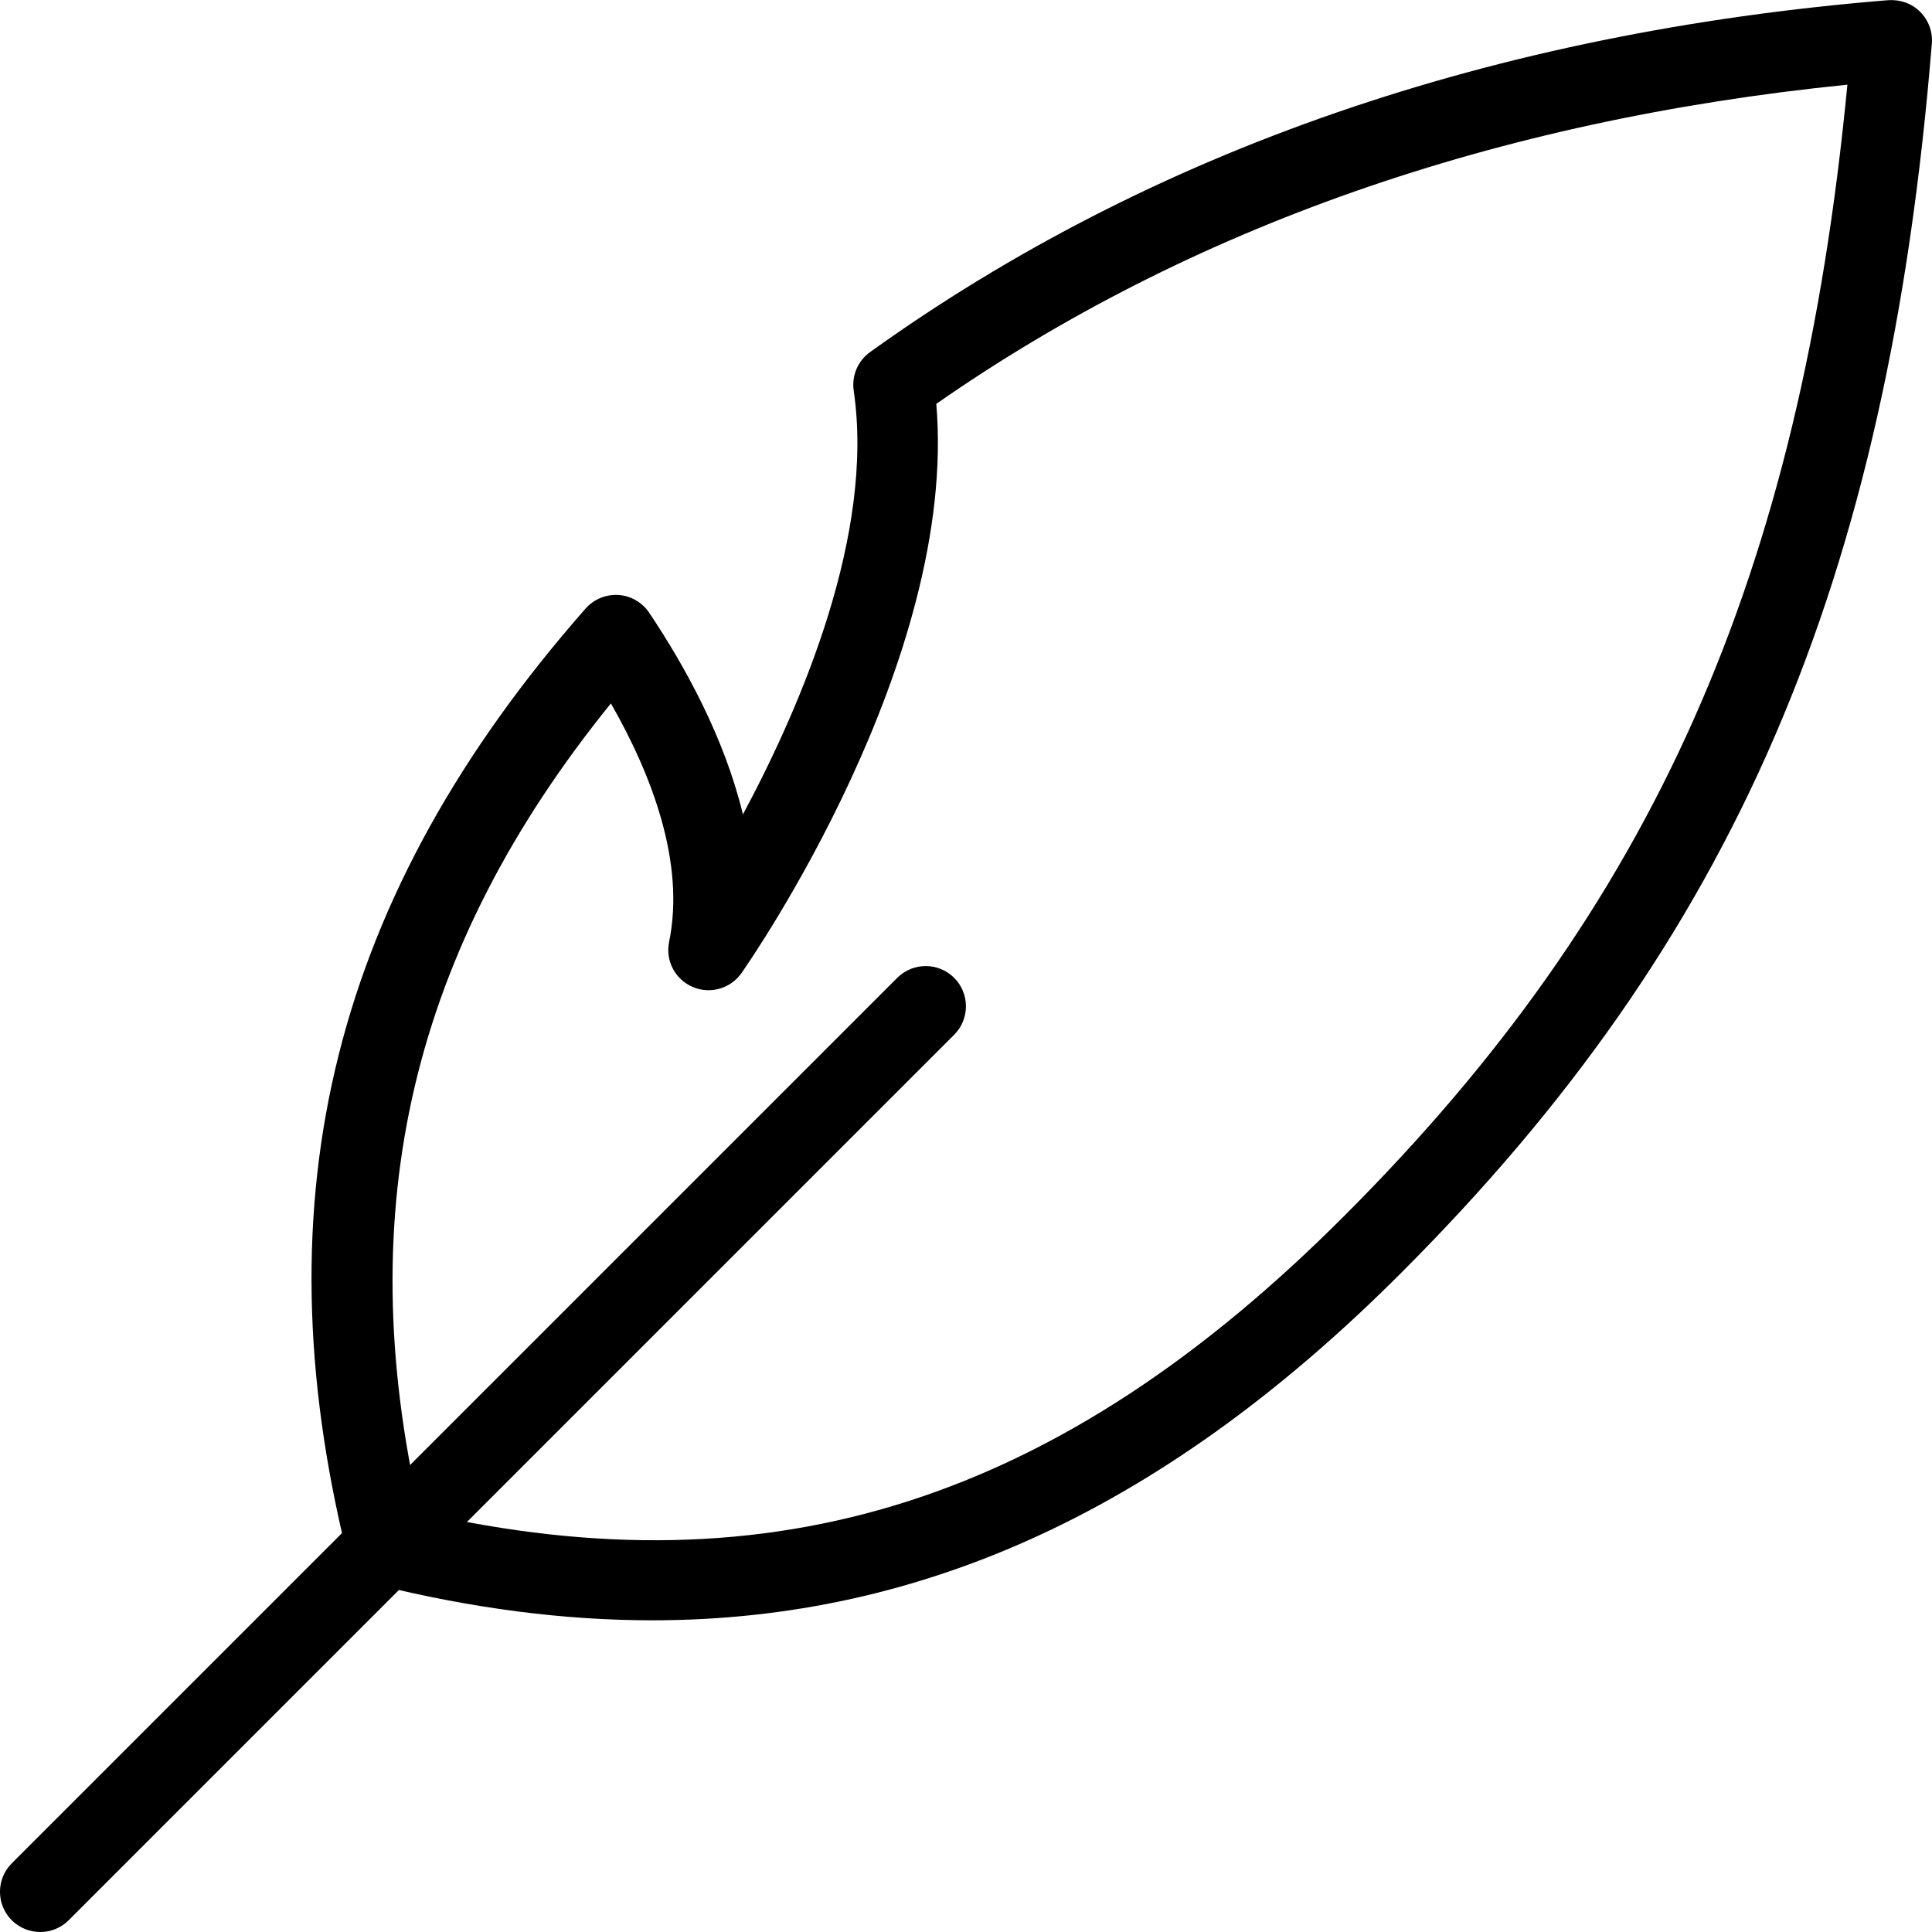 <svg id="light" enable-background="new 0 0 24 24" height="512" viewBox="0 0 24 24" width="512" xmlns="http://www.w3.org/2000/svg"><g><path d="m.5 24c-.128 0-.256-.049-.354-.146-.195-.195-.195-.512 0-.707l11-11c.195-.195.512-.195.707 0s.195.512 0 .707l-11 11c-.097.097-.225.146-.353.146z"/></g><g><path d="m8.102 20.128c-1.099 0-2.236-.148-3.422-.442-.18-.045-.321-.186-.366-.366-1.104-4.468-.163-8.205 2.96-11.76.103-.116.252-.178.408-.169.155.01.296.092.383.221.454.679.937 1.562 1.164 2.505.731-1.365 1.637-3.489 1.376-5.264-.027-.185.051-.37.203-.479 3.483-2.501 7.739-3.972 12.651-4.372.148-.009.291.041.394.145.104.104.157.248.145.394-.546 6.711-2.456 11.135-6.59 15.269-2.898 2.904-5.915 4.318-9.306 4.318zm-2.887-1.343c4.396 1.003 7.951-.139 11.486-3.683 3.828-3.828 5.66-7.93 6.248-14.05-4.367.44-8.171 1.772-11.318 3.965.272 3.19-2.307 6.91-2.42 7.071-.136.194-.39.266-.607.172-.218-.094-.34-.327-.292-.56.203-.988-.22-2.083-.723-2.962-2.473 3.054-3.23 6.269-2.374 10.047z"/></g></svg>